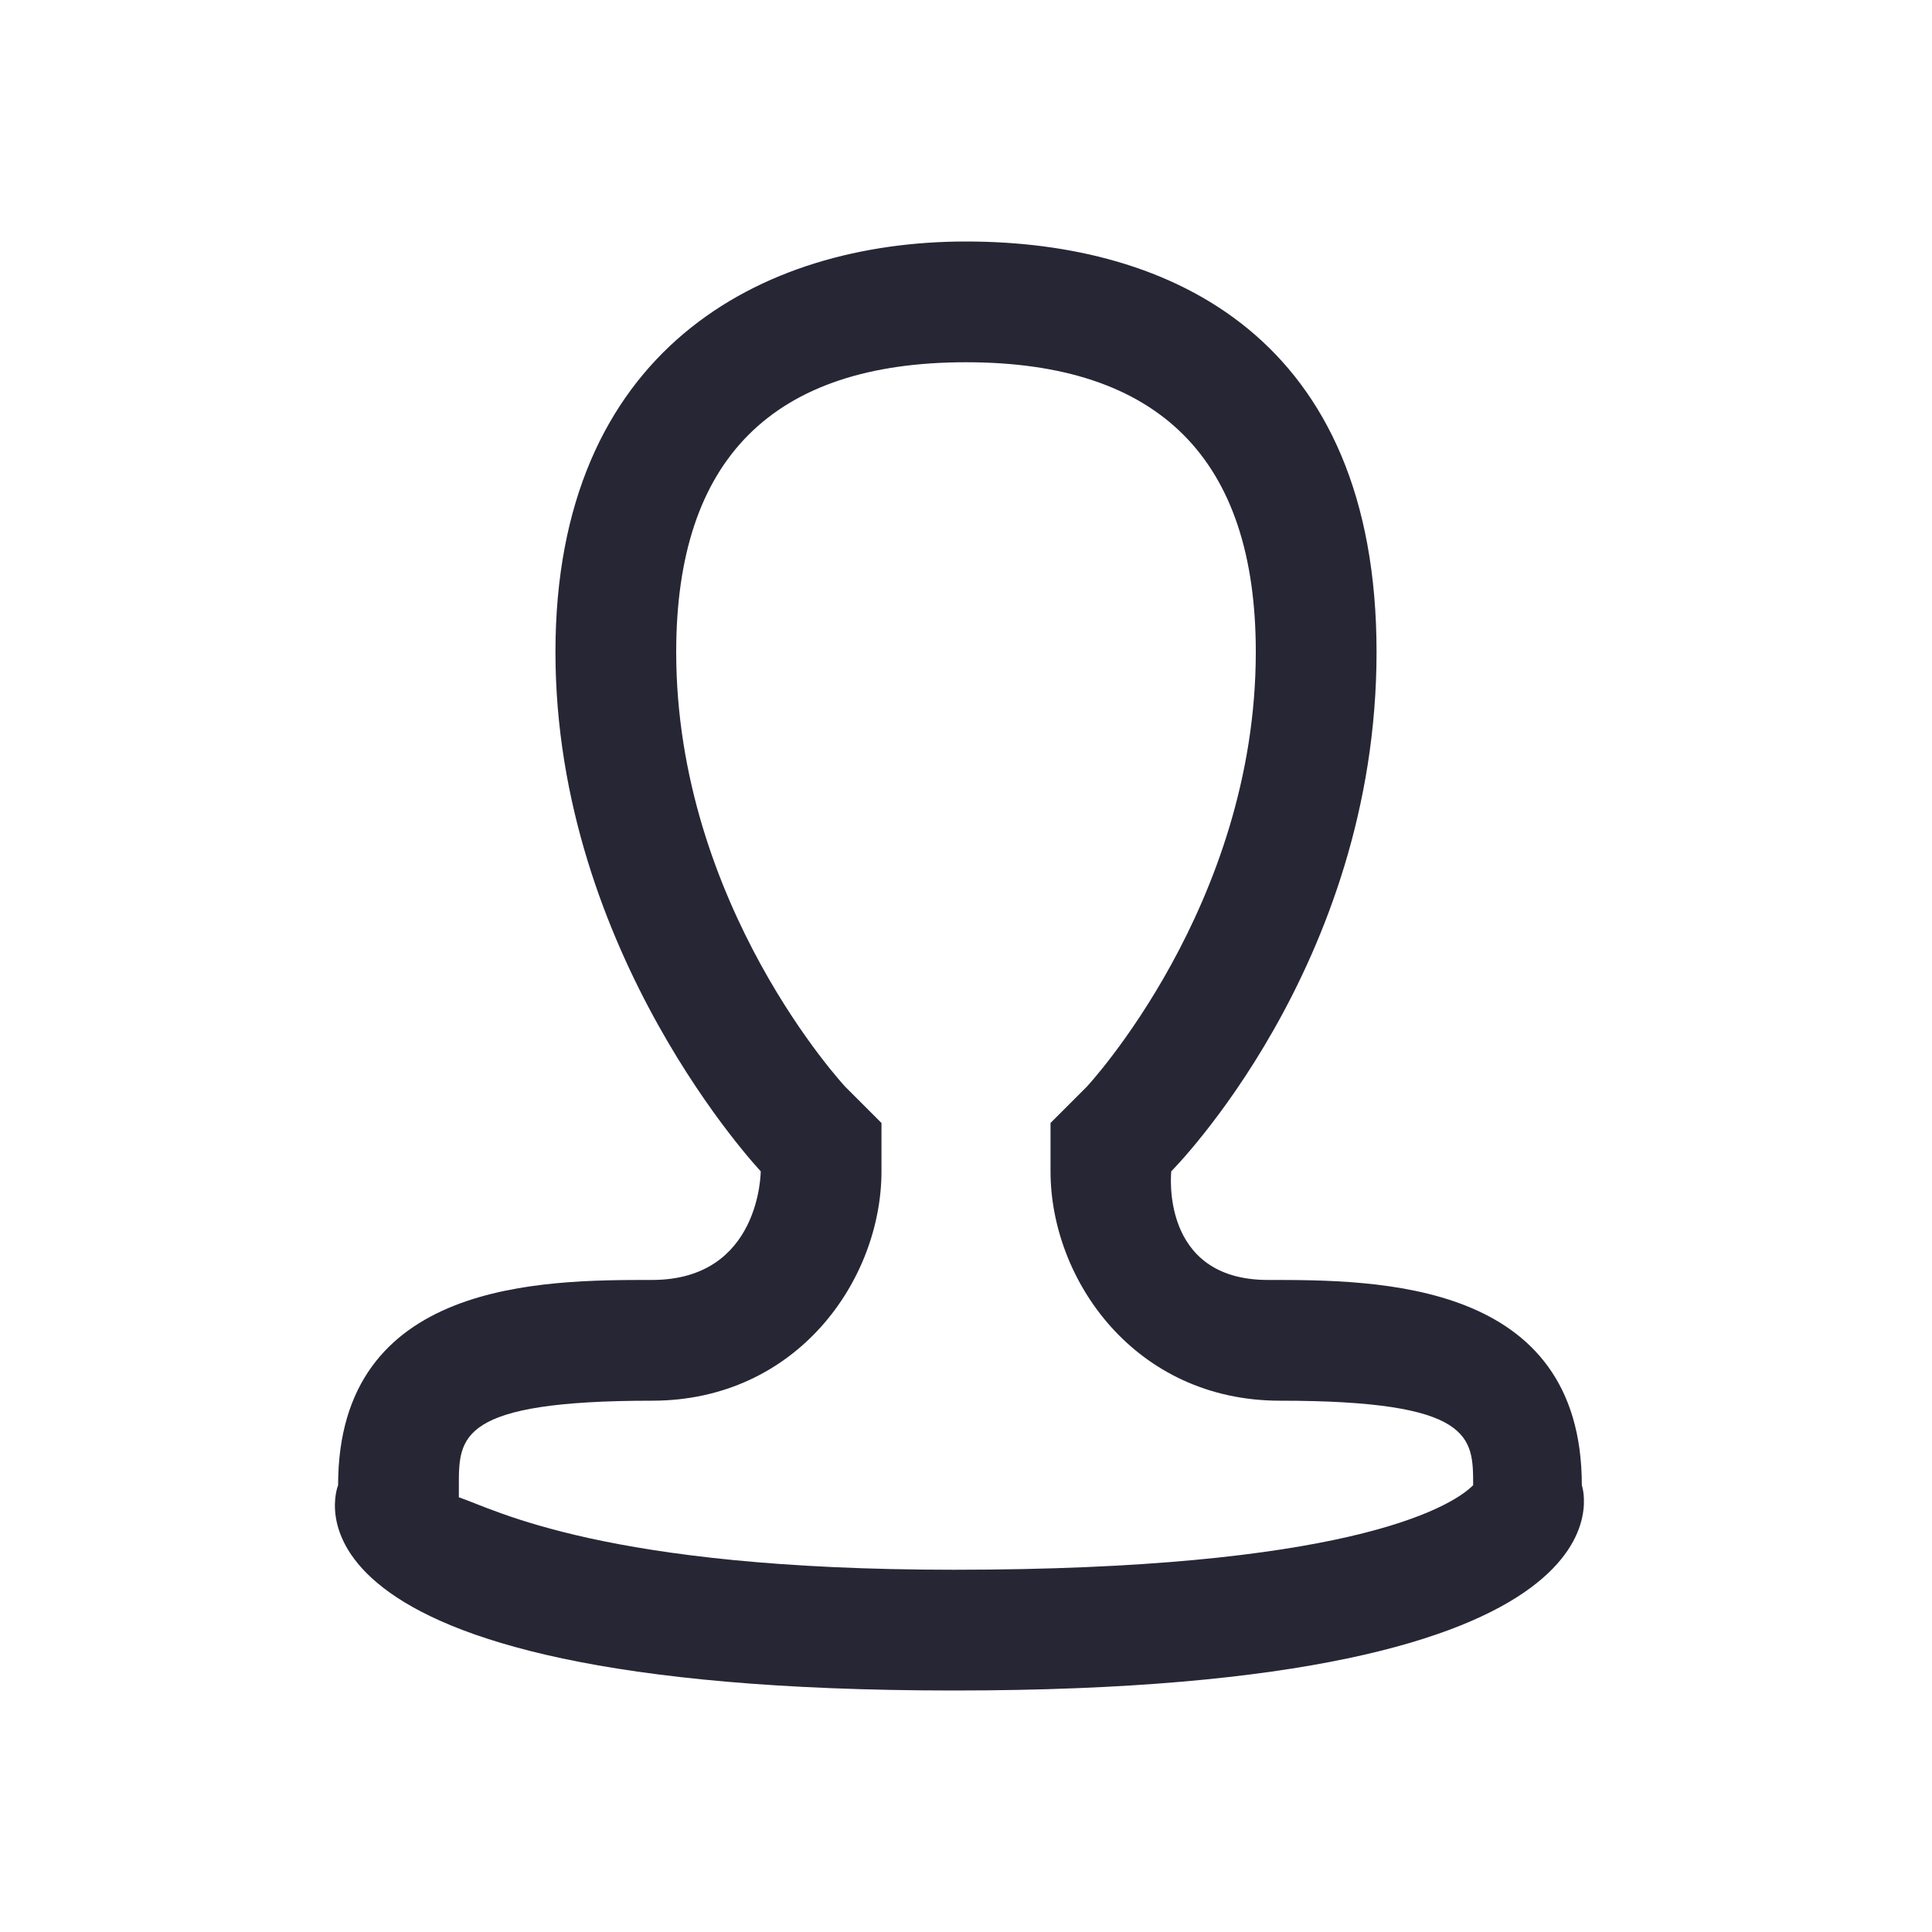 <svg t="1696728225738" class="icon" viewBox="0 0 1024 1024" version="1.1" xmlns="http://www.w3.org/2000/svg" p-id="4006" width="200" height="200"><path d="M512 192c102.4 0 153.6 51.2 153.6 153.6C665.6 480 576 576 576 576L556.8 595.2l0 25.6c0 57.6 44.8 121.6 121.6 121.6 102.4 0 102.4 19.2 102.4 44.8l0 0C768 800 710.4 832 505.6 832c-185.6 0-243.2-32-262.4-38.4l0-6.4c0-25.6 0-44.8 102.4-44.8 76.8 0 121.6-64 121.6-121.6L467.2 595.2 448 576c0 0-89.6-96-89.6-230.4C358.4 243.2 409.6 192 512 192M512 128C403.2 128 294.4 185.6 294.4 345.6s108.8 275.2 108.8 275.2 0 57.6-57.6 57.6-166.4 0-166.4 108.8c0 0-44.8 108.8 326.4 108.8s332.8-108.8 332.8-108.8c0-108.8-108.8-108.8-166.4-108.8S620.8 620.8 620.8 620.8s108.8-108.8 108.8-275.2S620.8 128 512 128L512 128z" fill="#272635" p-id="4007"></path></svg>
